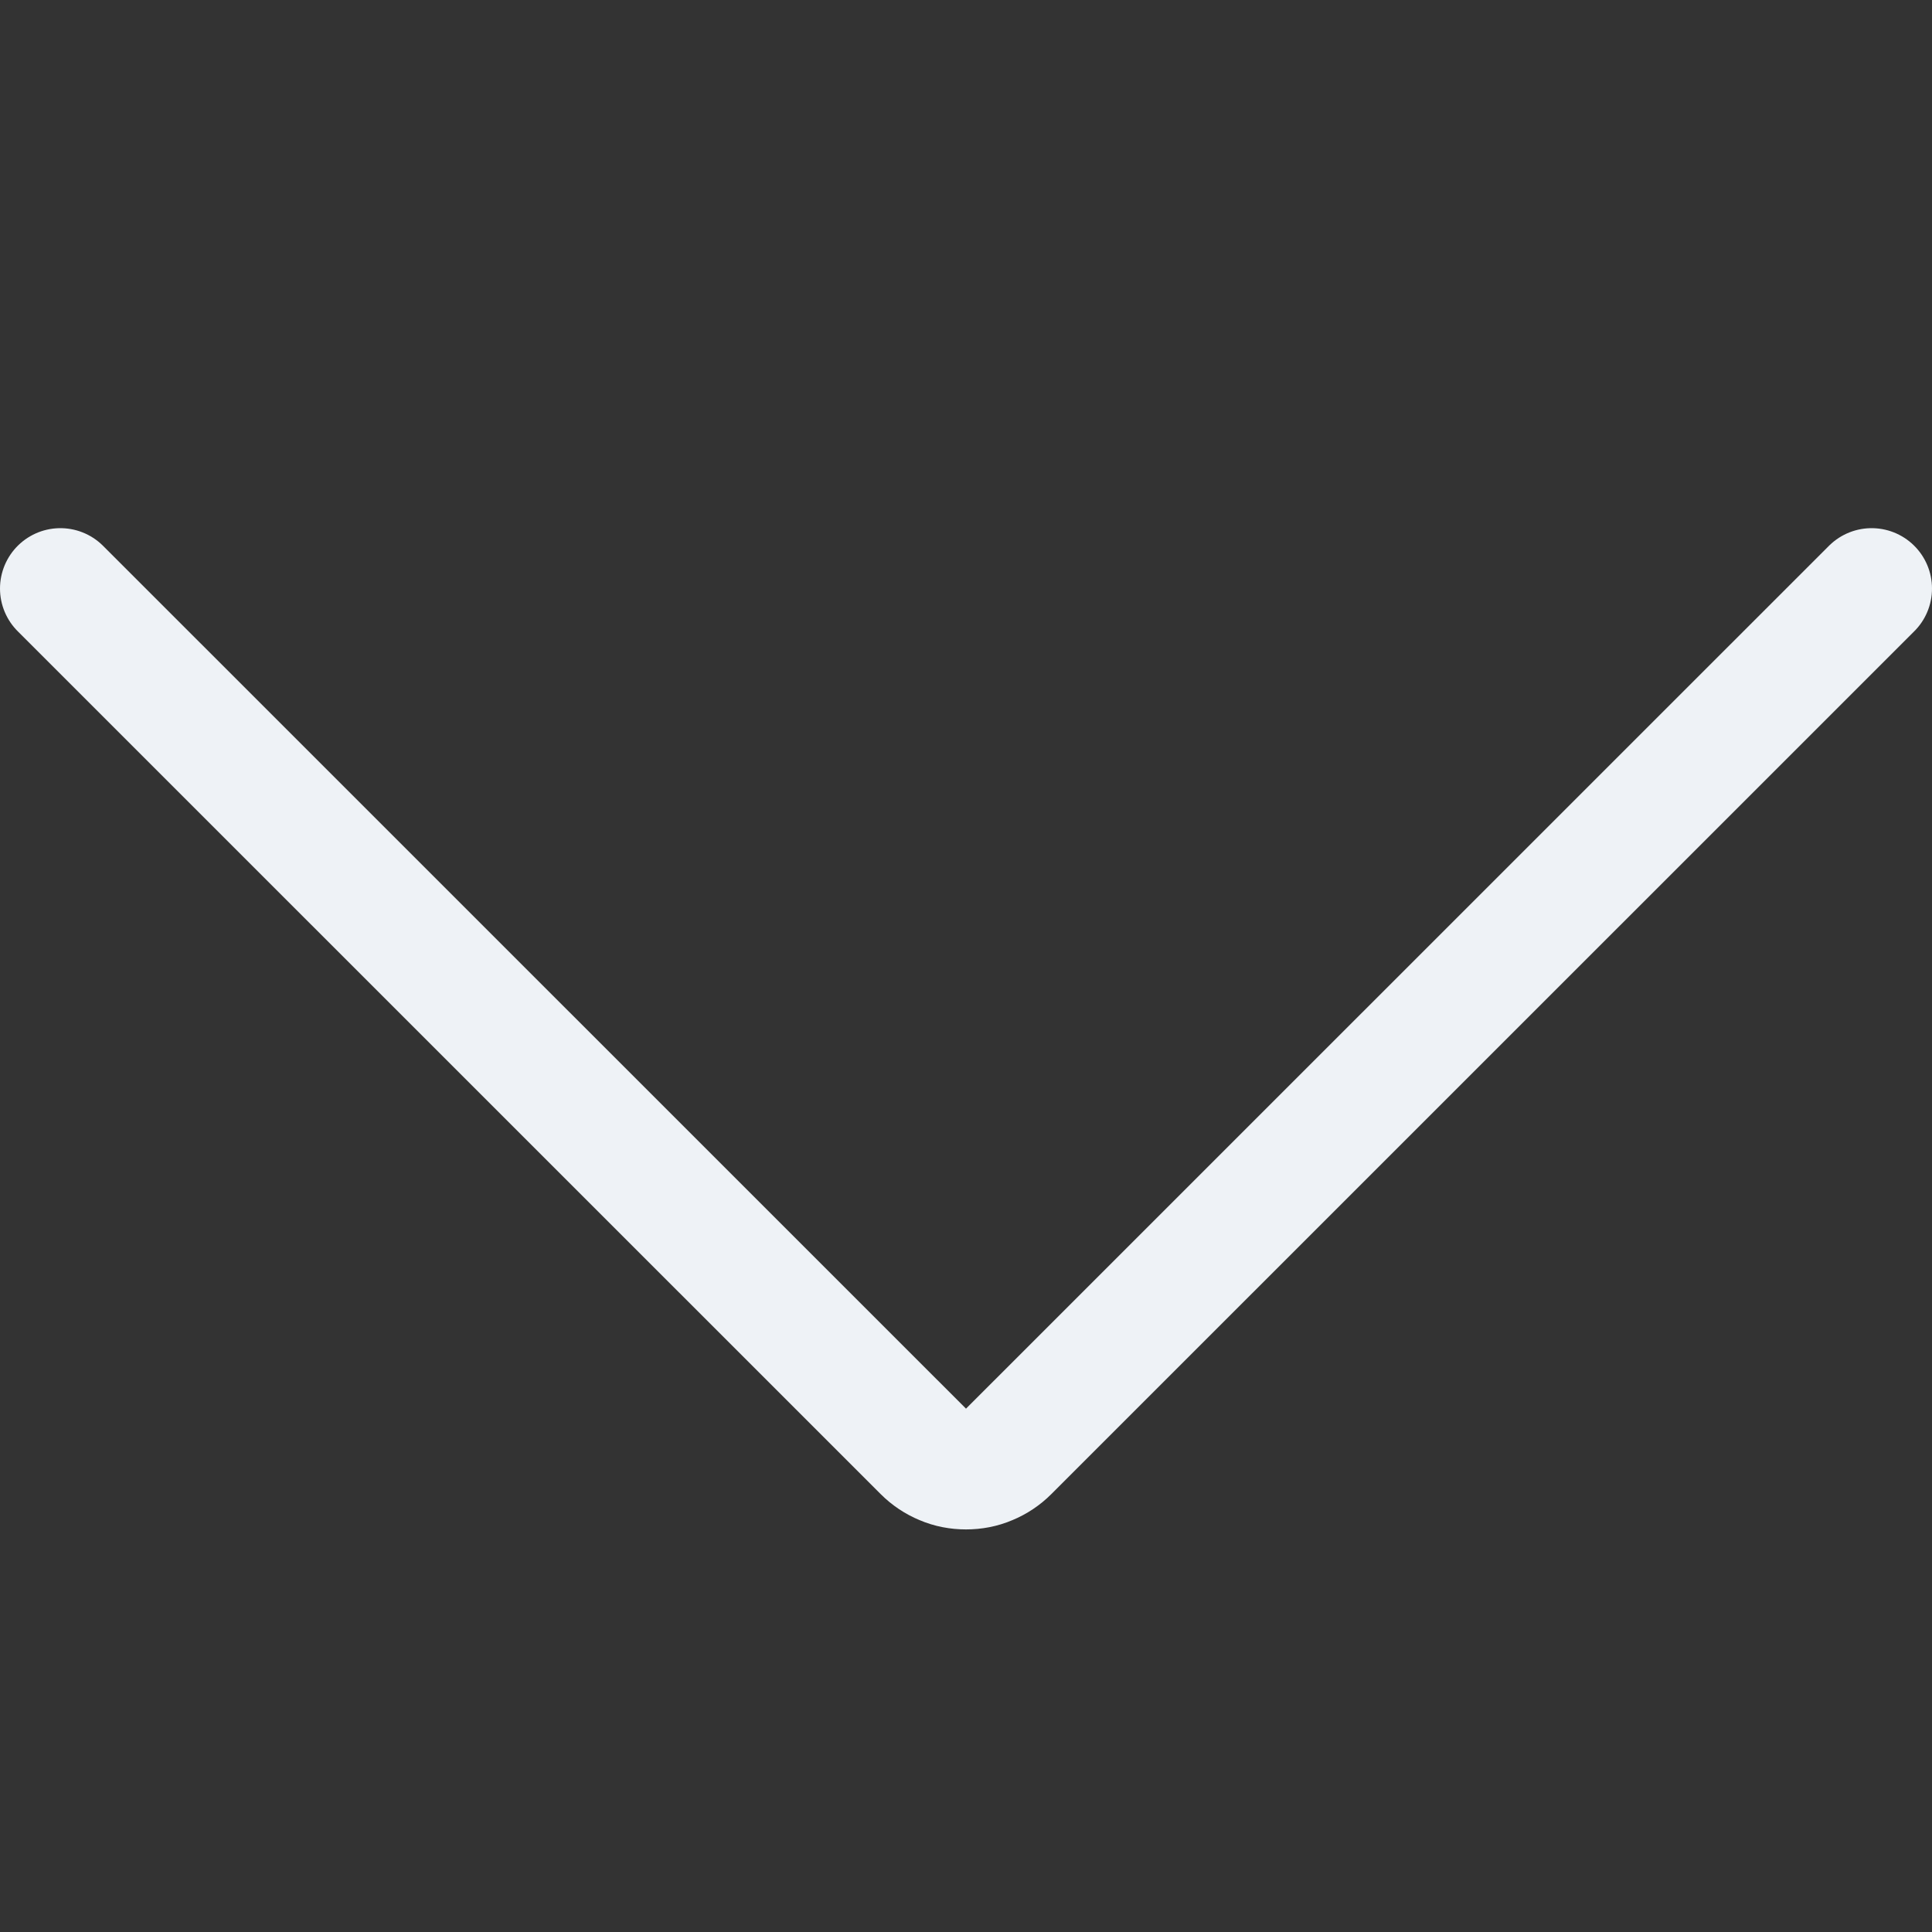 <svg width="16" height="16" viewBox="0 0 16 16" fill="none" xmlns="http://www.w3.org/2000/svg">
<rect x="0" y="0" width="16" height="16" fill="#333333" stroke="none"/>
<path d="M15.5 4.874L8.353 12.02C8.307 12.066 8.252 12.103 8.191 12.128C8.131 12.154 8.066 12.166 8 12.166C7.934 12.166 7.869 12.154 7.809 12.128C7.748 12.103 7.693 12.066 7.647 12.02L0.5 4.874" stroke="#EEF2F6" stroke-linecap="round" stroke-linejoin="round"/>
</svg>
